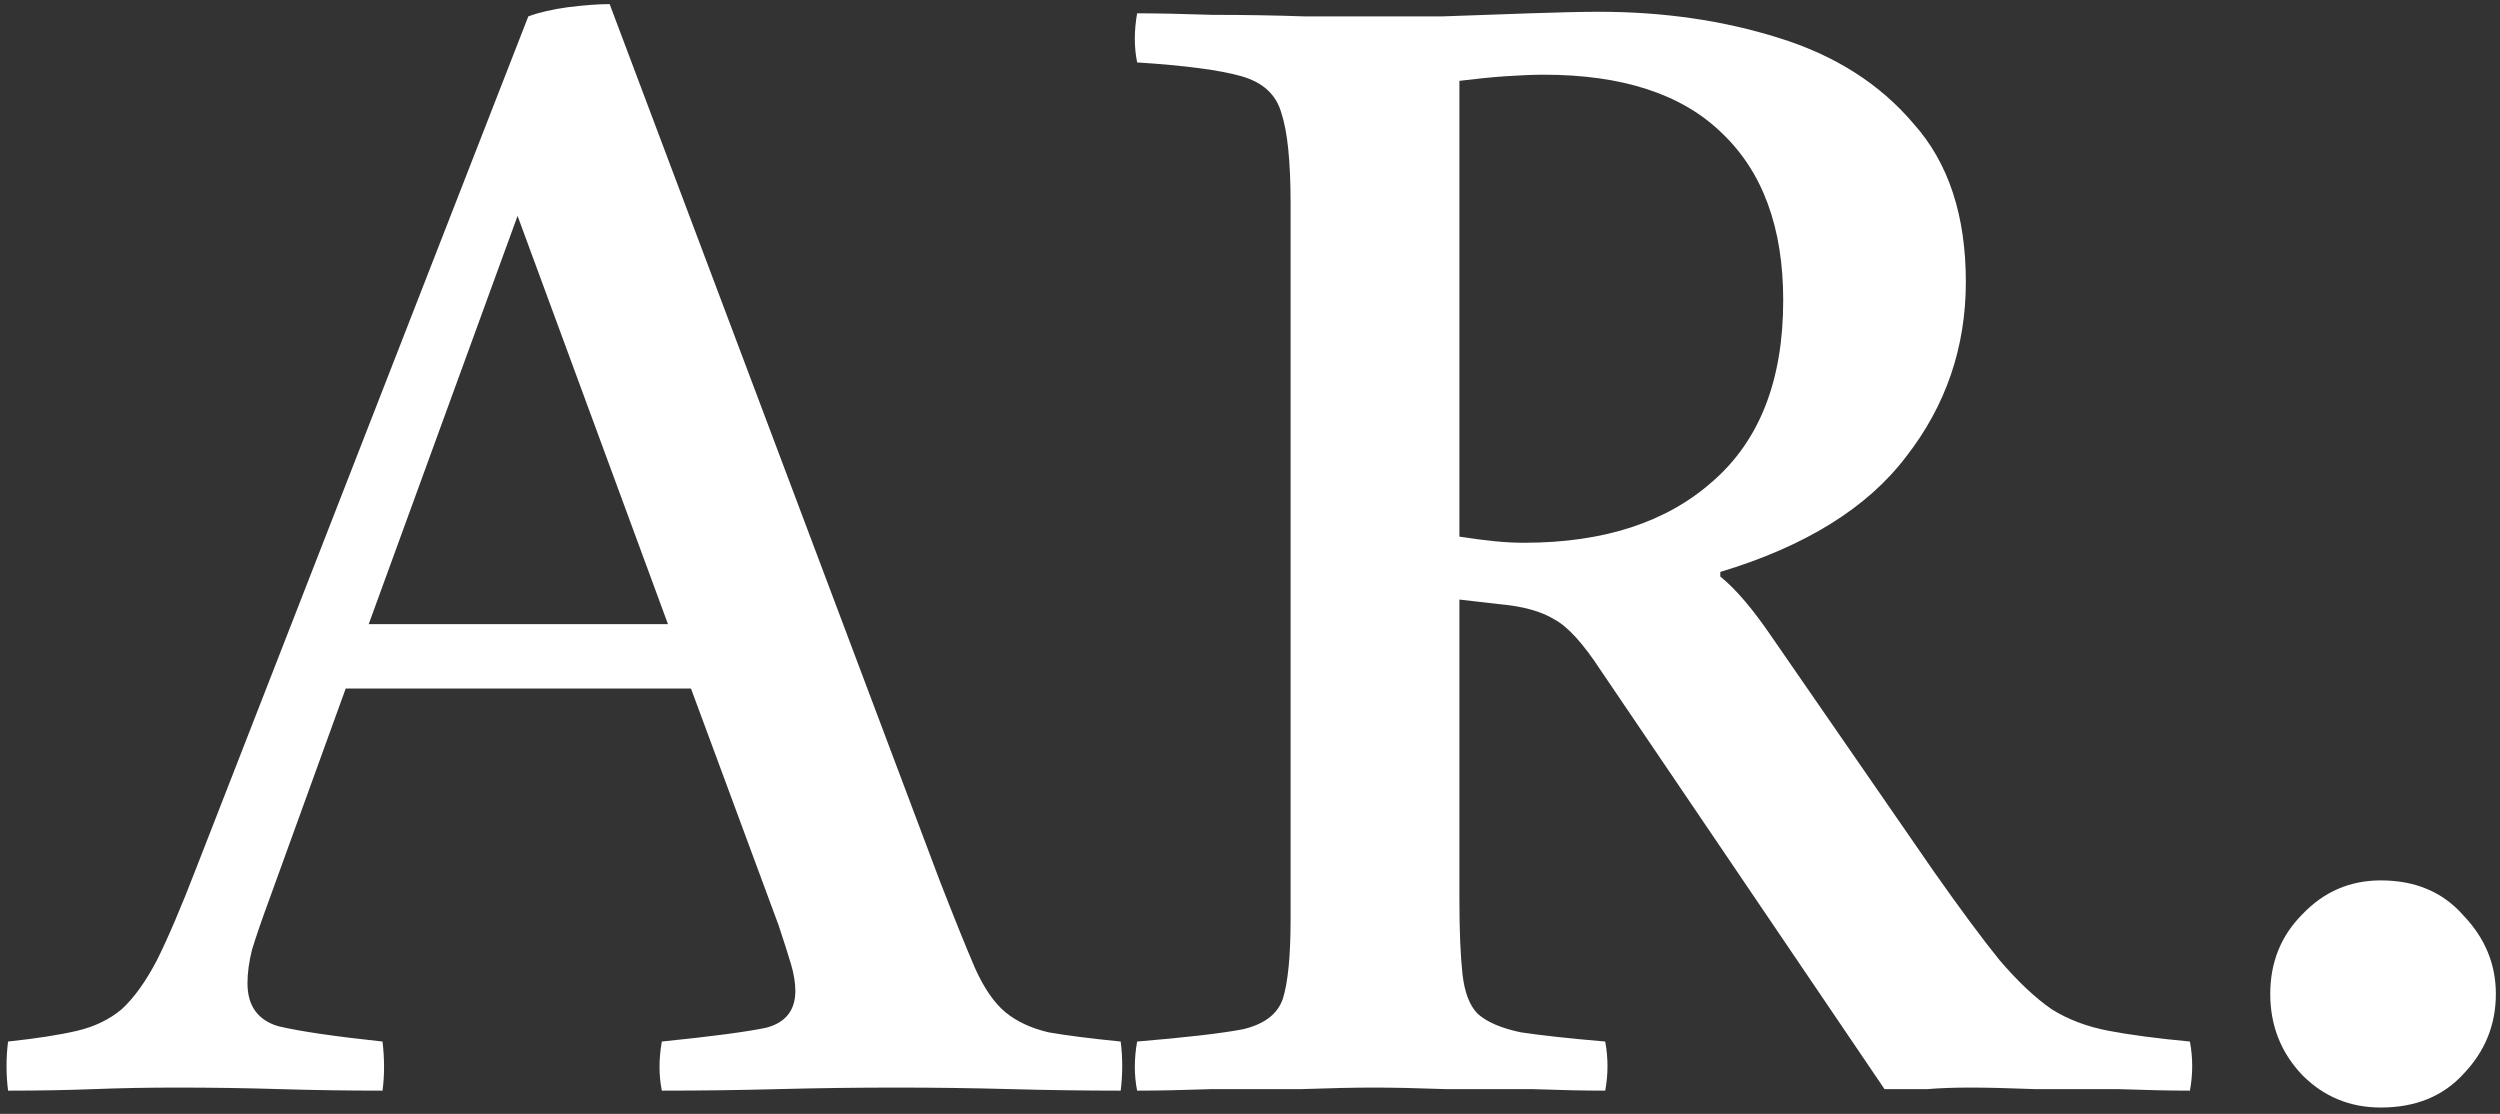 <svg width="202" height="90" viewBox="0 0 202 90" fill="none" xmlns="http://www.w3.org/2000/svg">
<rect x="0" y="0" width="202" height="90" fill="#333333" stroke="none"/>
<path d="M0.652 88.124C0.487 86.801 0.487 85.479 0.652 84.156C2.967 83.908 4.827 83.619 6.232 83.288C7.637 82.957 8.836 82.379 9.828 81.552C10.82 80.643 11.771 79.32 12.68 77.584C13.589 75.765 14.664 73.244 15.904 70.02L42.688 1.324C43.597 0.993 44.672 0.745 45.912 0.58C47.235 0.415 48.351 0.332 49.26 0.332L75.92 71.136C77.077 74.112 78.028 76.468 78.772 78.204C79.516 79.857 80.343 81.056 81.252 81.8C82.161 82.544 83.319 83.081 84.724 83.412C86.129 83.66 88.072 83.908 90.552 84.156C90.717 85.479 90.717 86.801 90.552 88.124C87.659 88.124 84.683 88.083 81.624 88C78.565 87.917 75.507 87.876 72.448 87.876C69.307 87.876 66.124 87.917 62.9 88C59.759 88.083 56.617 88.124 53.476 88.124C53.228 86.884 53.228 85.561 53.476 84.156C57.527 83.743 60.337 83.371 61.908 83.04C63.479 82.627 64.264 81.635 64.264 80.064C64.264 79.403 64.14 78.659 63.892 77.832C63.644 77.005 63.313 75.972 62.9 74.732L55.832 55.636H27.932L21.732 72.748C21.153 74.319 20.699 75.641 20.368 76.716C20.12 77.708 19.996 78.617 19.996 79.444C19.996 81.263 20.823 82.42 22.476 82.916C24.212 83.329 27.023 83.743 30.908 84.156C31.073 85.561 31.073 86.884 30.908 88.124C28.097 88.124 25.328 88.083 22.6 88C19.872 87.917 17.103 87.876 14.292 87.876C11.977 87.876 9.745 87.917 7.596 88C5.447 88.083 3.132 88.124 0.652 88.124ZM29.792 50.428H53.972L41.82 17.444L29.792 50.428ZM121.144 48.816L117.92 48.444V72.624C117.92 75.187 118.003 77.212 118.168 78.7C118.333 80.188 118.747 81.263 119.408 81.924C120.152 82.585 121.309 83.081 122.88 83.412C124.533 83.66 126.807 83.908 129.7 84.156C129.948 85.479 129.948 86.801 129.7 88.124C128.047 88.124 126.063 88.083 123.748 88C121.433 88 119.119 88 116.804 88C114.489 87.917 112.547 87.876 110.976 87.876C109.488 87.876 107.545 87.917 105.148 88C102.751 88 100.353 88 97.956 88C95.559 88.083 93.534 88.124 91.88 88.124C91.632 86.884 91.632 85.561 91.88 84.156C95.848 83.825 98.7 83.495 100.436 83.164C102.172 82.751 103.247 81.924 103.66 80.684C104.073 79.361 104.28 77.212 104.28 74.236V16.452C104.28 13.063 104.032 10.624 103.536 9.136C103.123 7.648 102.048 6.656 100.312 6.16C98.576 5.664 95.766 5.292 91.88 5.044C91.632 3.804 91.632 2.481 91.88 1.076C93.451 1.076 95.476 1.117 97.956 1.2C100.519 1.2 102.999 1.241 105.396 1.324C107.876 1.324 109.695 1.324 110.852 1.324C112.34 1.324 114.241 1.324 116.556 1.324C118.953 1.241 121.309 1.159 123.624 1.076C126.021 0.993 127.881 0.952 129.204 0.952C134.412 0.952 139.248 1.655 143.712 3.06C148.259 4.465 151.896 6.78 154.624 10.004C157.435 13.145 158.84 17.403 158.84 22.776C158.84 28.067 157.228 32.779 154.004 36.912C150.863 41.045 145.861 44.145 139 46.212V46.584C140.24 47.576 141.645 49.229 143.216 51.544L156.236 70.392C158.385 73.451 160.163 75.848 161.568 77.584C163.056 79.32 164.461 80.643 165.784 81.552C167.107 82.379 168.636 82.957 170.372 83.288C172.108 83.619 174.299 83.908 176.944 84.156C177.192 85.479 177.192 86.801 176.944 88.124C175.373 88.124 173.431 88.083 171.116 88C168.801 88 166.569 88 164.42 88C162.271 87.917 160.535 87.876 159.212 87.876C157.889 87.876 156.732 87.917 155.74 88C154.748 88 153.591 88 152.268 88L129.328 54.148C127.923 51.999 126.683 50.635 125.608 50.056C124.533 49.395 123.045 48.981 121.144 48.816ZM117.92 43.36C118.995 43.525 119.945 43.649 120.772 43.732C121.599 43.815 122.384 43.856 123.128 43.856C129.576 43.856 134.66 42.203 138.38 38.896C142.183 35.589 144.084 30.712 144.084 24.264C144.084 18.395 142.431 13.889 139.124 10.748C135.9 7.607 131.105 6.036 124.74 6.036C123.913 6.036 122.88 6.077 121.64 6.16C120.483 6.243 119.243 6.367 117.92 6.532V43.36ZM183.437 80.312C183.437 77.749 184.305 75.6 186.041 73.864C187.777 72.045 189.885 71.136 192.365 71.136C195.175 71.136 197.407 72.087 199.061 73.988C200.797 75.807 201.665 77.915 201.665 80.312C201.665 82.792 200.797 84.941 199.061 86.76C197.407 88.579 195.175 89.488 192.365 89.488C189.885 89.488 187.777 88.62 186.041 86.884C184.305 85.065 183.437 82.875 183.437 80.312Z" fill="white"/>
</svg>
